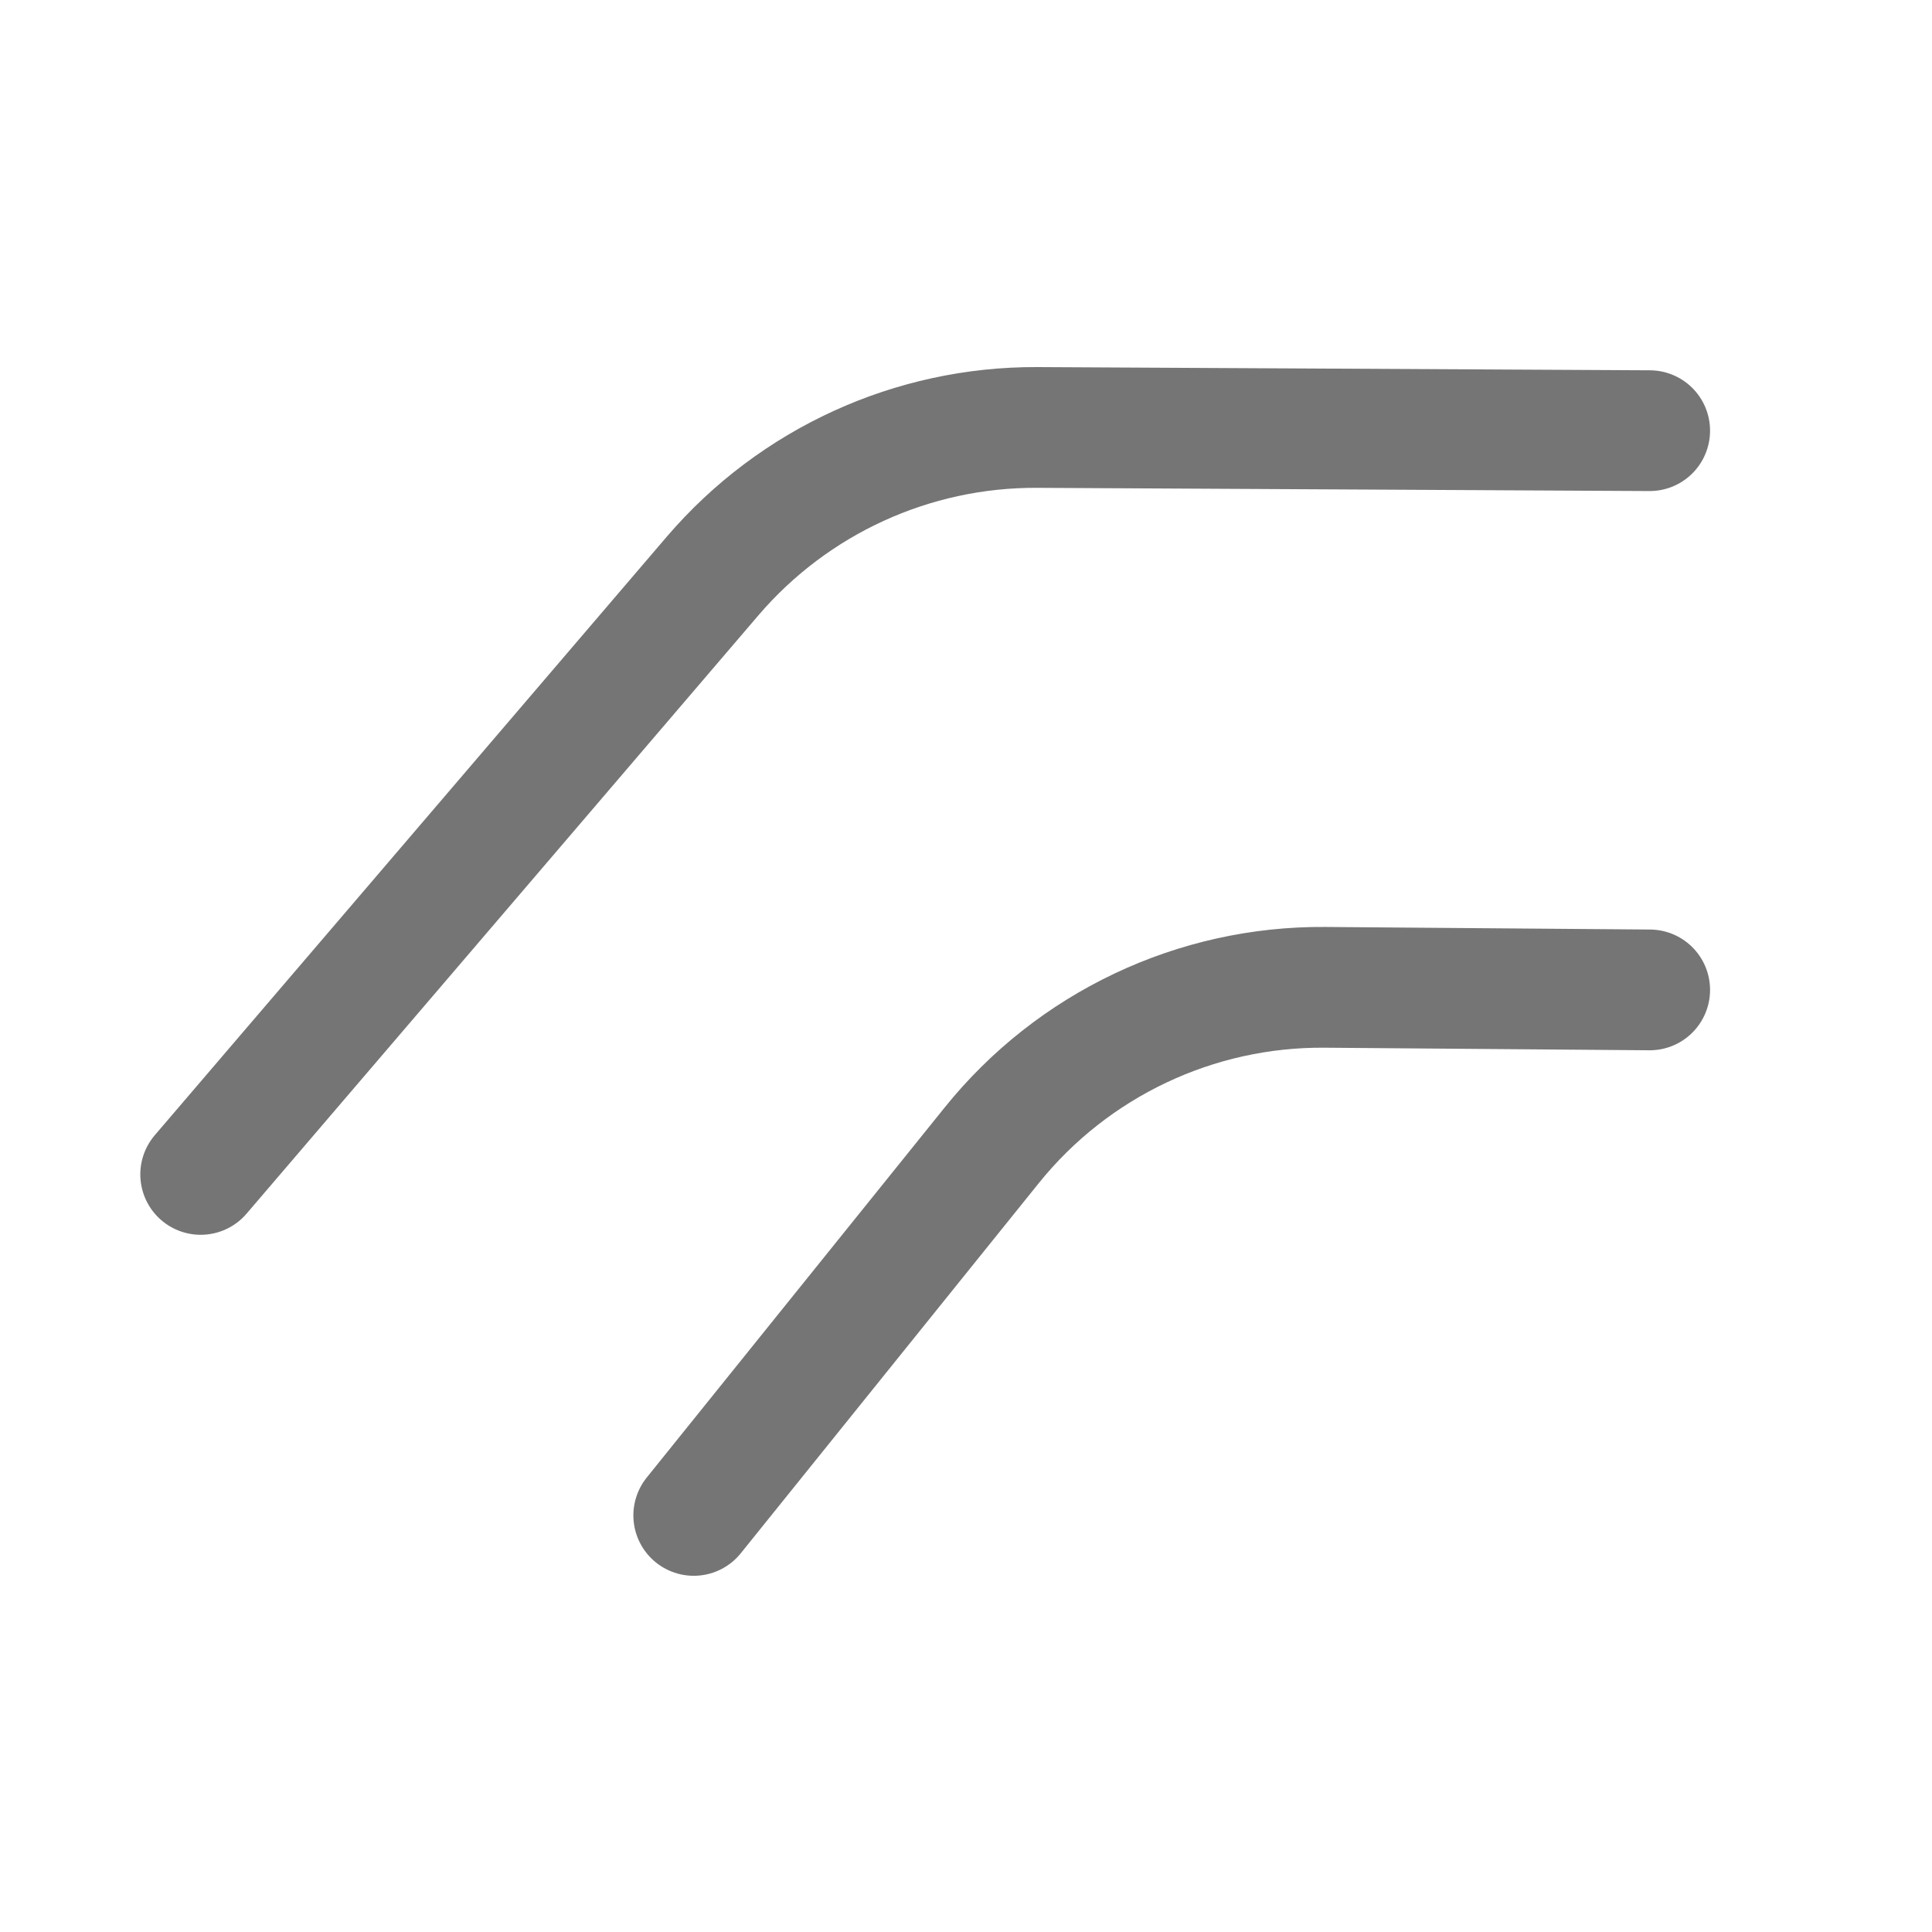 <svg xmlns="http://www.w3.org/2000/svg" fill-rule="evenodd" stroke-linecap="round" stroke-linejoin="round" stroke-miterlimit="1.5" clip-rule="evenodd" viewBox="0 0 24 24">
  <path 
  fill="none"
  stroke="#757575"
  stroke-width="1.5" 
  d="M8.618 18.825s2.141-2.66 3.702-4.598c1.007-1.251 2.534-1.976 
  4.142-1.962 1.851.014 4.031.032 4.031.032m-18 2.292s4.044-4.725 
  6.362-7.437c1.008-1.175 2.48-1.849 4.028-1.842 2.975.015 7.61.04
  7.61.04"/>
</svg>